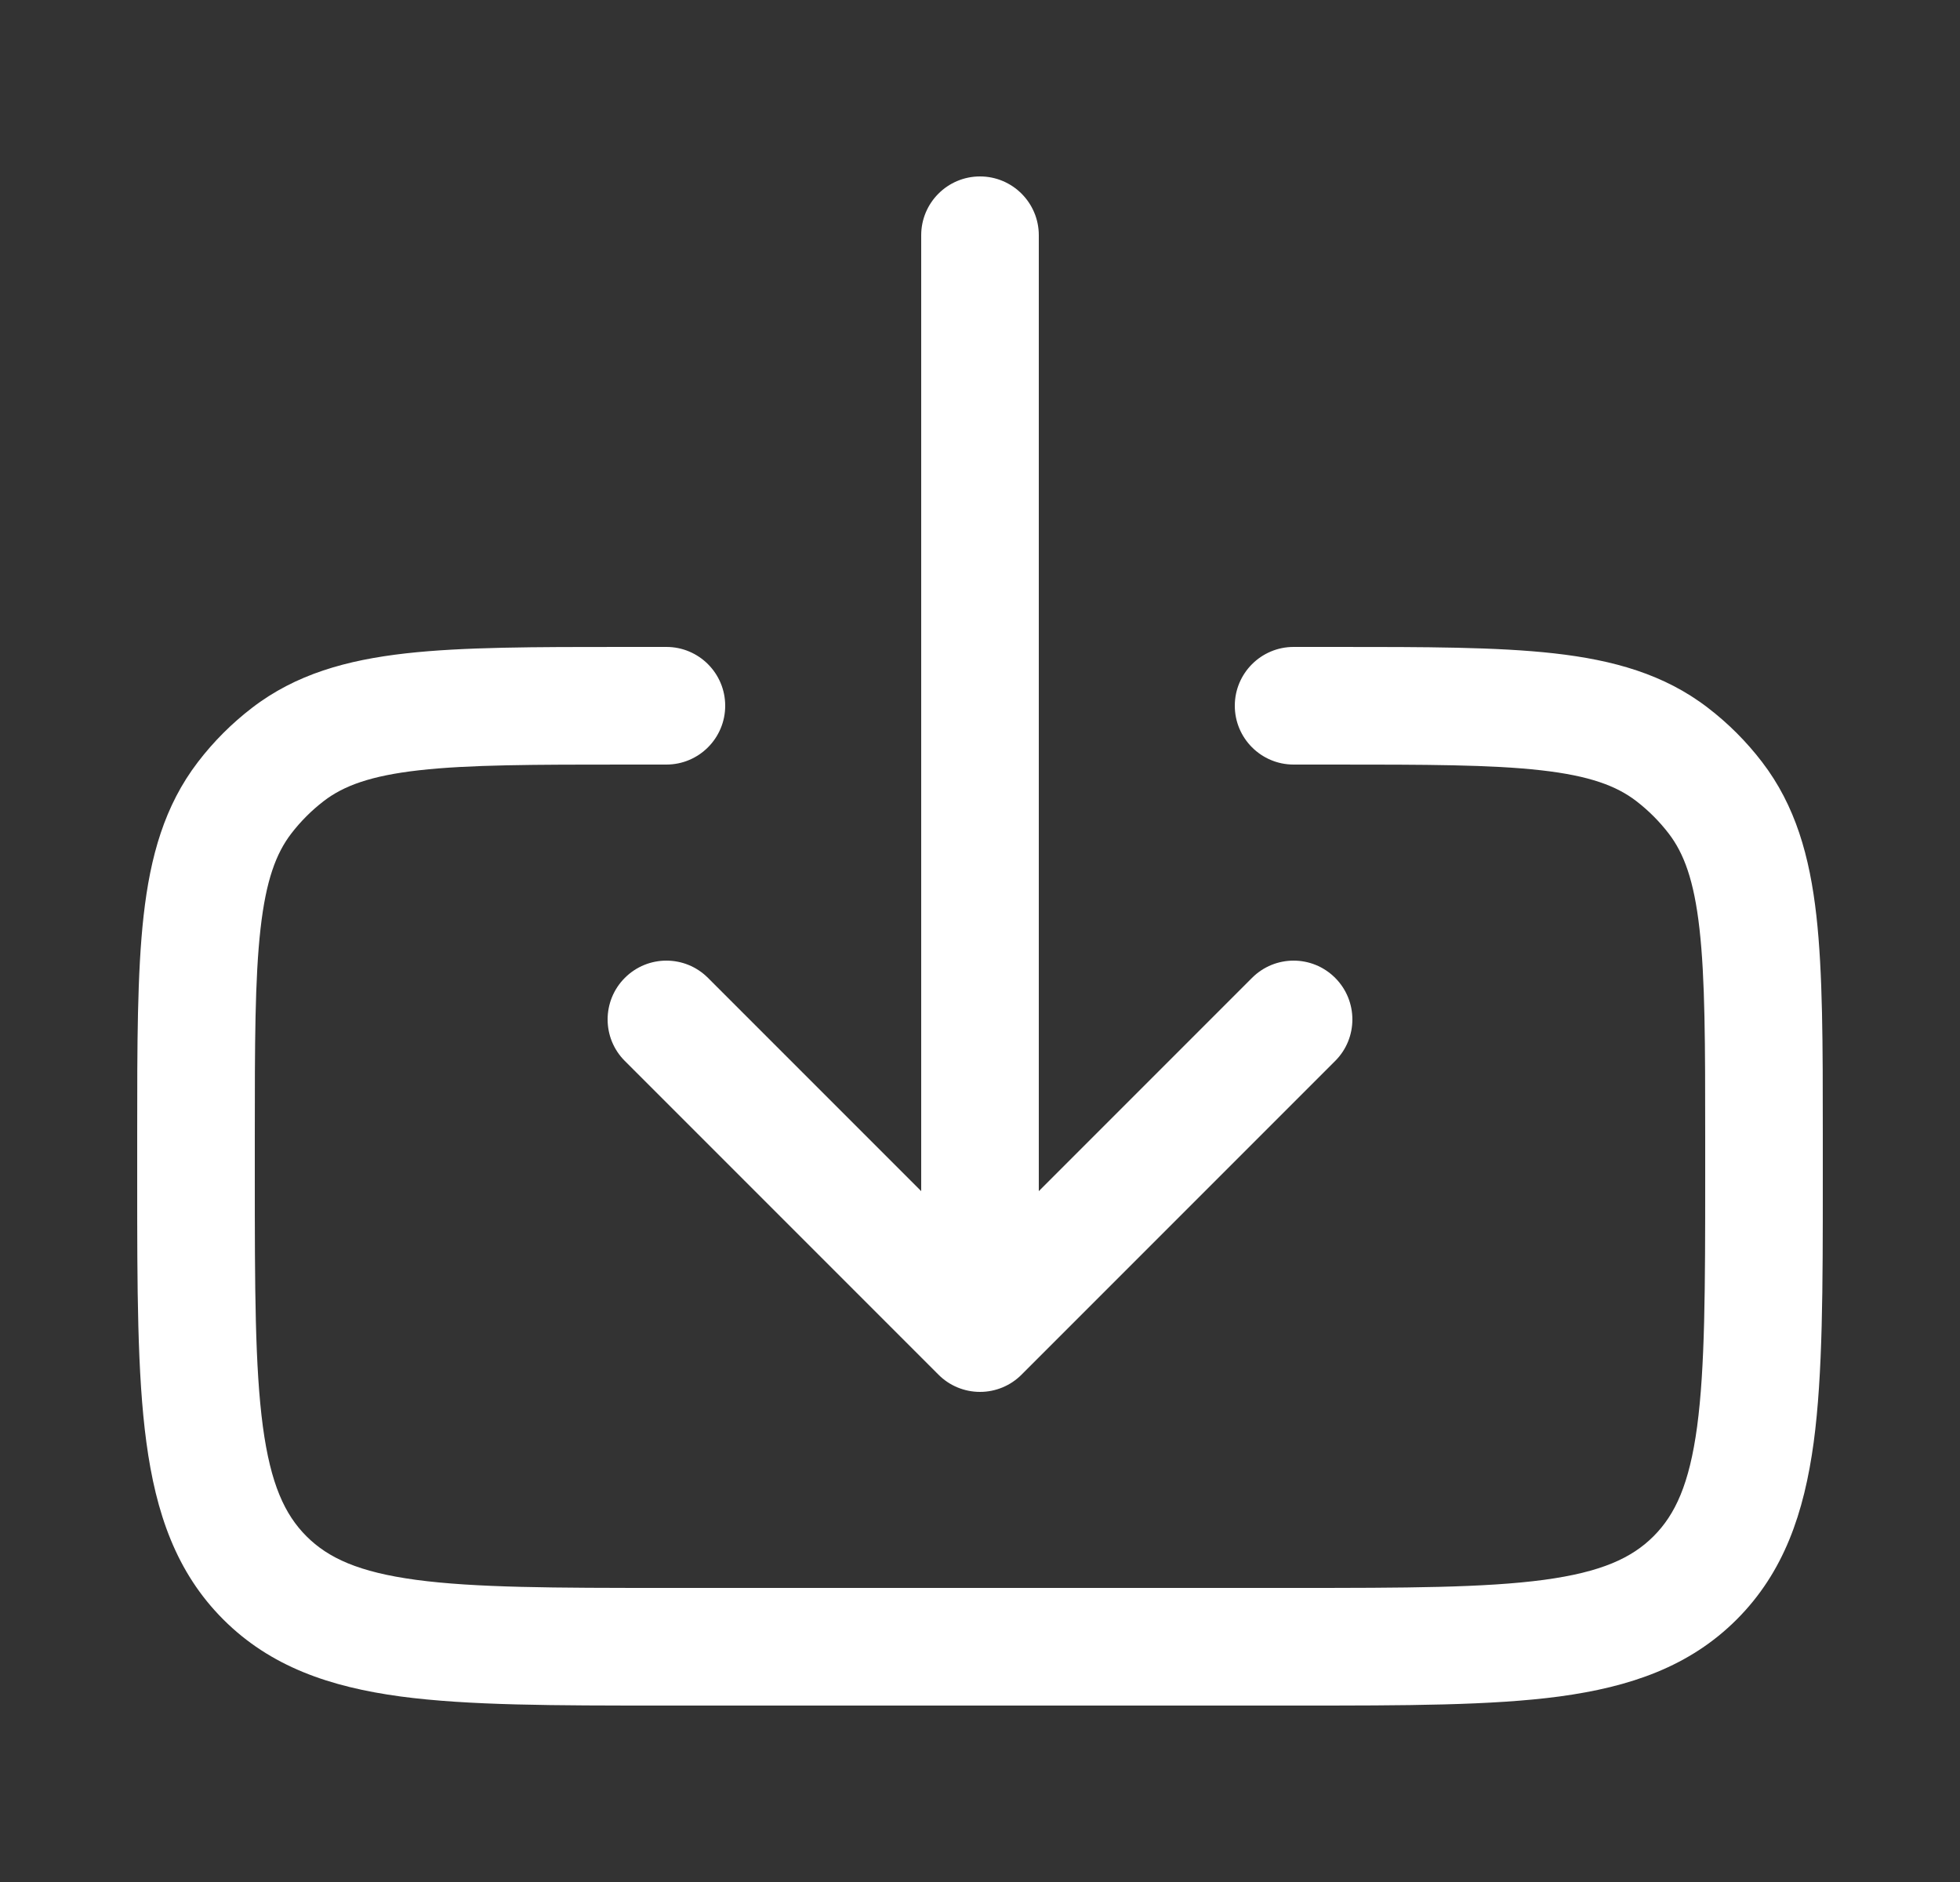 <svg width="25" height="24" viewBox="0 0 25 24" fill="none" xmlns="http://www.w3.org/2000/svg">
<rect x="0" y="0" width="25" height="24" fill="#333333" stroke="none"/>
<path fill-rule="evenodd" clip-rule="evenodd" d="M13.25 3C13.25 2.586 12.914 2.25 12.5 2.25C12.086 2.25 11.75 2.586 11.75 3V15.19L9.03 12.47C8.737 12.177 8.263 12.177 7.97 12.47C7.677 12.763 7.677 13.238 7.97 13.53L11.97 17.53C12.11 17.671 12.301 17.75 12.5 17.75C12.699 17.75 12.89 17.671 13.03 17.53L17.03 13.53C17.323 13.238 17.323 12.763 17.03 12.47C16.737 12.177 16.263 12.177 15.97 12.47L13.25 15.19V3ZM8 8.25H7.955C6.82 8.25 5.906 8.25 5.176 8.332C4.422 8.417 3.773 8.598 3.217 9.025C2.957 9.224 2.724 9.457 2.525 9.717C2.098 10.274 1.917 10.922 1.832 11.676C1.75 12.406 1.75 13.32 1.75 14.455V14.5V15V15.055C1.75 16.422 1.75 17.525 1.867 18.392C1.988 19.292 2.246 20.05 2.848 20.652C3.45 21.254 4.208 21.512 5.108 21.634C5.975 21.75 7.078 21.75 8.445 21.75H8.5H16.5H16.555C17.922 21.75 19.025 21.75 19.892 21.634C20.792 21.512 21.55 21.254 22.152 20.652C22.754 20.05 23.012 19.292 23.134 18.392C23.25 17.525 23.25 16.422 23.25 15.055V15V14.5V14.455C23.25 13.32 23.25 12.406 23.168 11.676C23.083 10.922 22.902 10.274 22.475 9.717C22.276 9.457 22.043 9.224 21.783 9.025C21.227 8.598 20.578 8.417 19.824 8.332C19.094 8.25 18.18 8.25 17.045 8.25H17.045H17L17 9L17 8.25L16.5 8.25C16.086 8.25 15.75 8.586 15.75 9C15.75 9.414 16.086 9.75 16.5 9.75L17 9.75H17C18.19 9.75 19.02 9.751 19.656 9.823C20.276 9.893 20.618 10.022 20.87 10.215C21.026 10.335 21.165 10.474 21.285 10.63C21.478 10.882 21.607 11.224 21.677 11.844C21.749 12.48 21.75 13.31 21.75 14.5V15C21.75 16.436 21.748 17.437 21.647 18.192C21.548 18.926 21.368 19.314 21.091 19.591C20.814 19.868 20.426 20.048 19.692 20.147C18.936 20.248 17.935 20.25 16.5 20.25H8.5C7.065 20.25 6.063 20.248 5.308 20.147C4.574 20.048 4.186 19.868 3.909 19.591C3.632 19.314 3.452 18.926 3.353 18.192C3.252 17.437 3.25 16.436 3.25 15V14.5C3.25 13.31 3.251 12.48 3.323 11.844C3.393 11.224 3.522 10.882 3.715 10.63C3.835 10.474 3.974 10.335 4.13 10.215C4.382 10.022 4.724 9.893 5.344 9.823C5.98 9.751 6.81 9.75 8 9.75H8L8.5 9.75C8.914 9.75 9.25 9.414 9.25 9C9.25 8.586 8.914 8.25 8.5 8.25L8 8.25L8 9L8 8.25Z" fill="white"/>
</svg>
